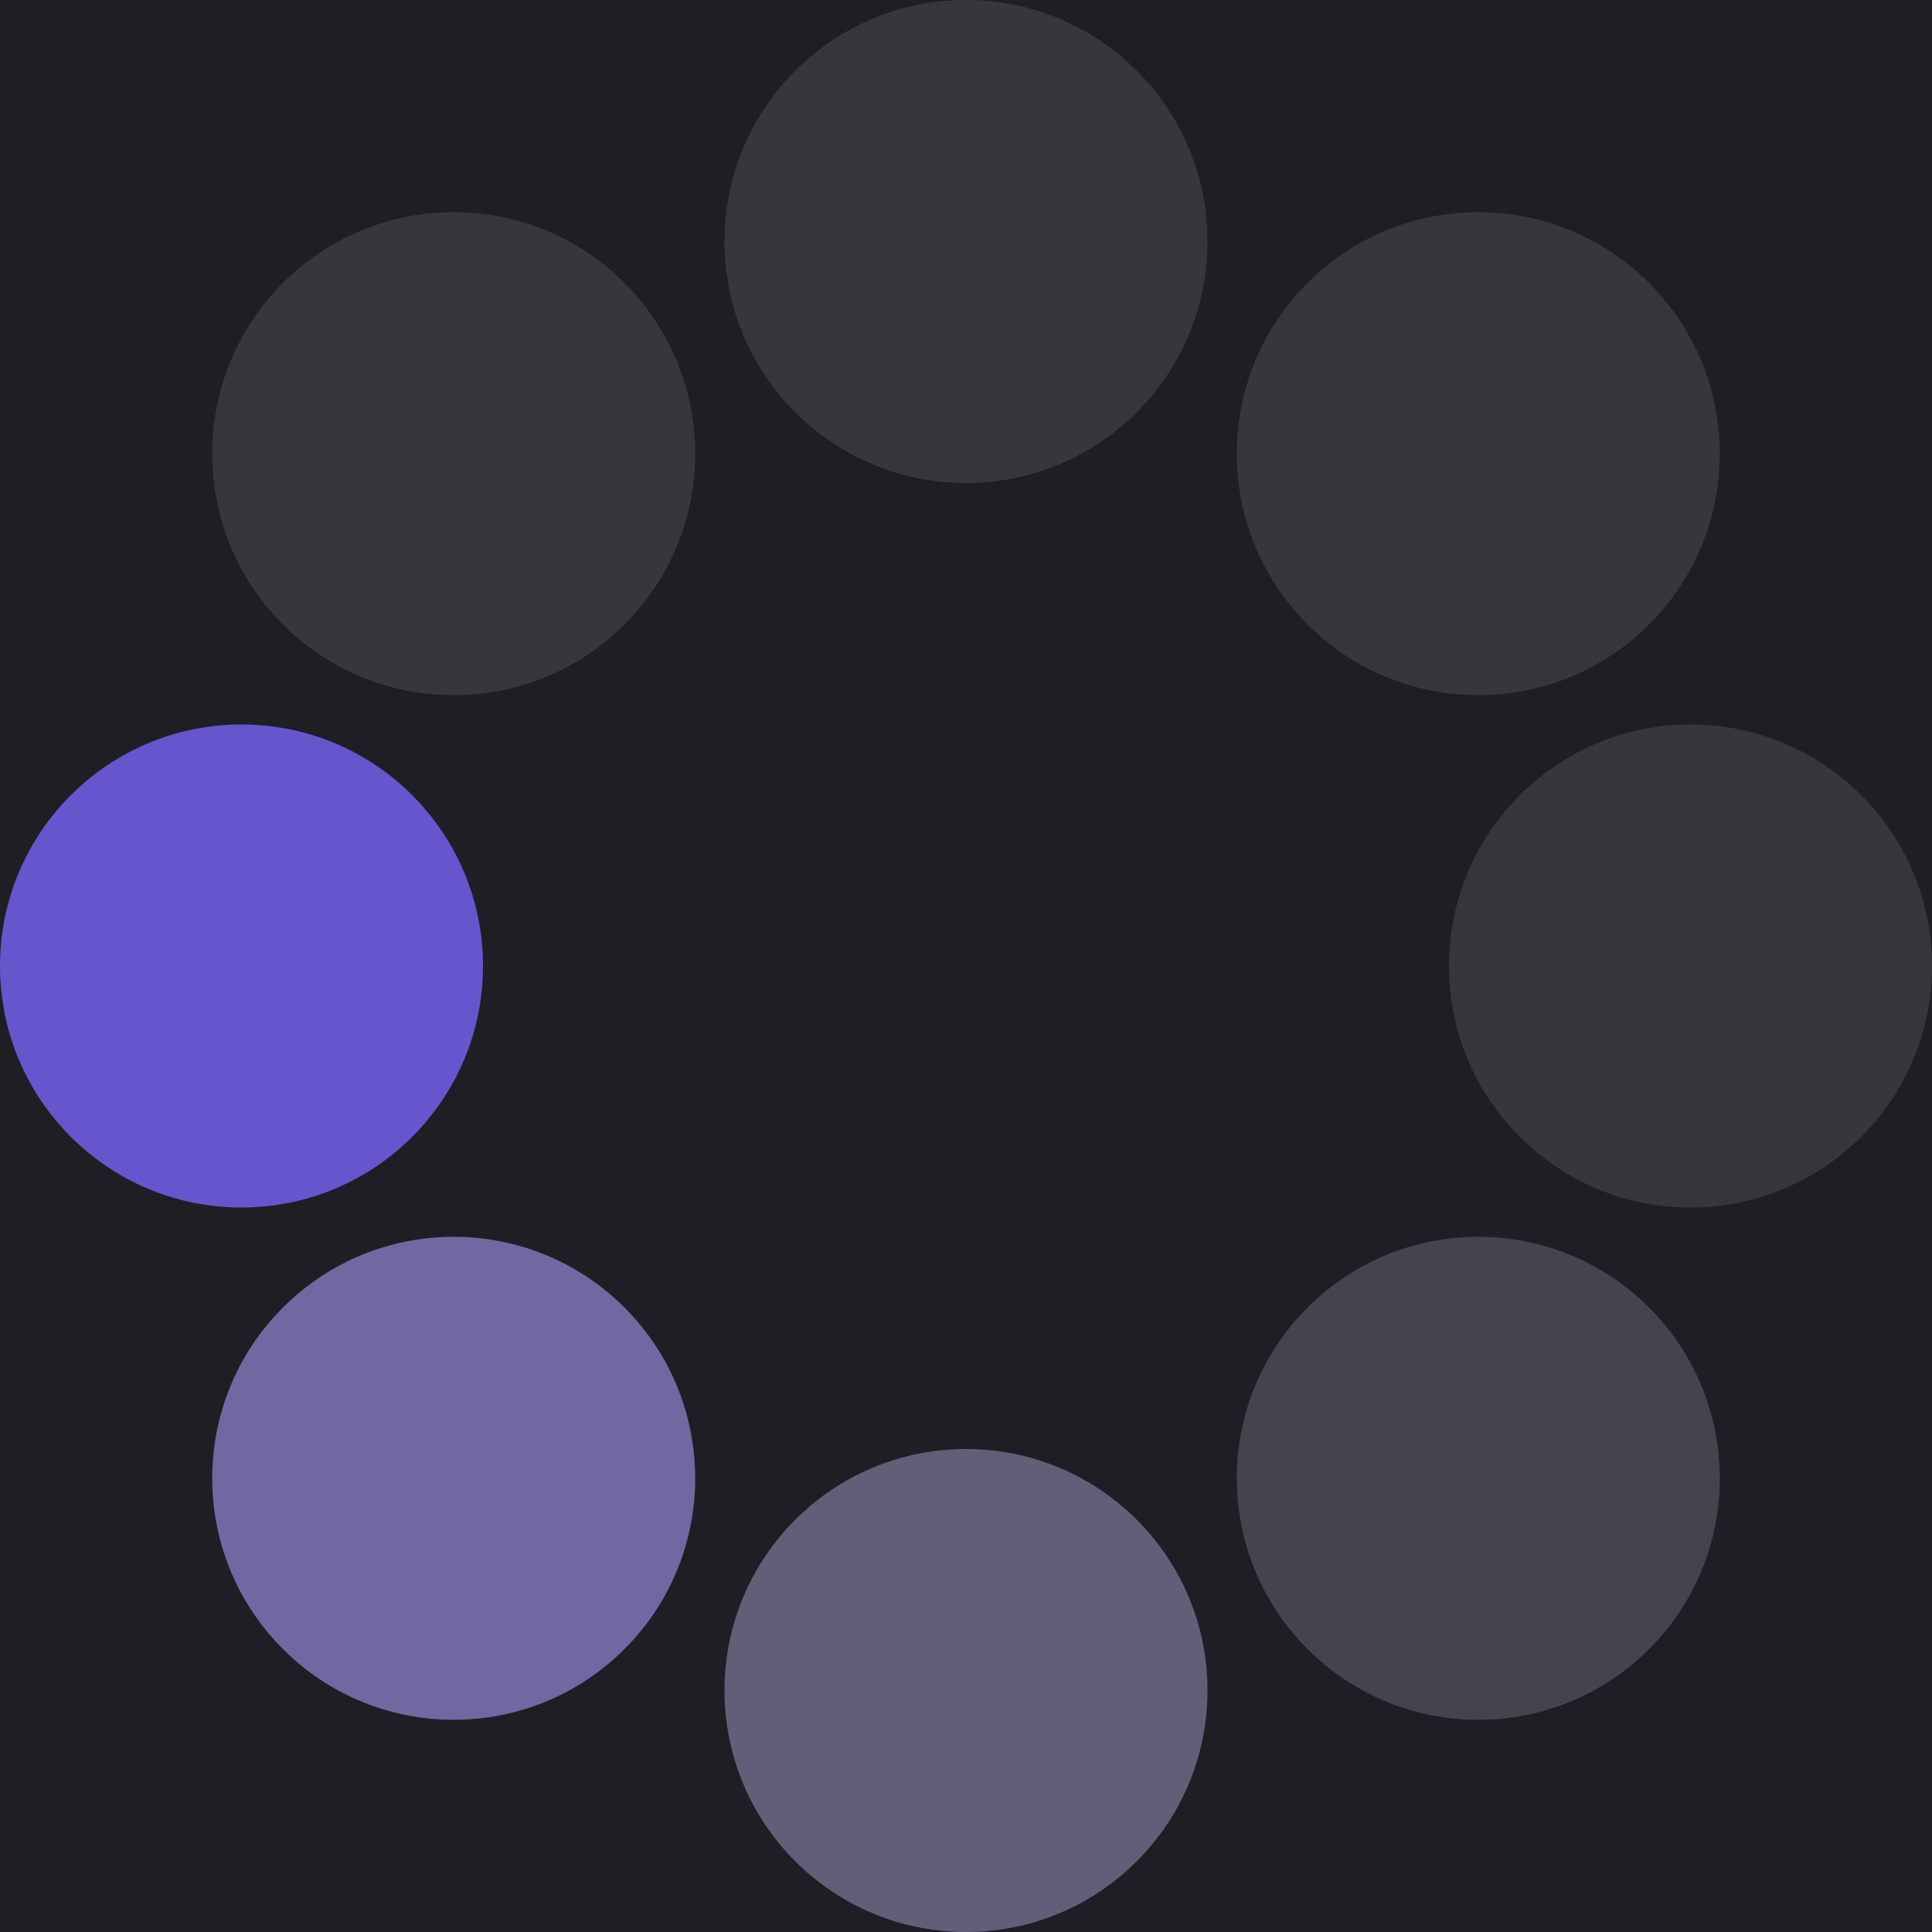 <?xml version="1.0" encoding="UTF-8" standalone="no"?><svg xmlns:svg="http://www.w3.org/2000/svg" xmlns="http://www.w3.org/2000/svg" xmlns:xlink="http://www.w3.org/1999/xlink" version="1.0" width="120px" height="120px" viewBox="0 0 128 128" xml:space="preserve"><rect x="0" y="0" width="100%" height="100%" fill="#1F1E24" /><g transform="translate(0,128) scale(1,-1)"><circle cx="16" cy="64" r="16" fill="#6556cd" fill-opacity="1"/><circle cx="16" cy="64" r="16" fill="#988ede" fill-opacity="0.67" transform="rotate(45,64,64)"/><circle cx="16" cy="64" r="16" fill="#beb8ea" fill-opacity="0.42" transform="rotate(90,64,64)"/><circle cx="16" cy="64" r="16" fill="#e0ddf5" fill-opacity="0.2" transform="rotate(135,64,64)"/><circle cx="16" cy="64" r="16" fill="#edebf9" fill-opacity="0.12" transform="rotate(180,64,64)"/><circle cx="16" cy="64" r="16" fill="#edebf9" fill-opacity="0.12" transform="rotate(225,64,64)"/><circle cx="16" cy="64" r="16" fill="#edebf9" fill-opacity="0.12" transform="rotate(270,64,64)"/><circle cx="16" cy="64" r="16" fill="#edebf9" fill-opacity="0.12" transform="rotate(315,64,64)"/><animateTransform attributeName="transform" type="rotate" values="45 64 64;90 64 64;135 64 64;180 64 64;225 64 64;270 64 64;315 64 64;0 64 64" calcMode="discrete" dur="1040ms" repeatCount="indefinite"></animateTransform></g></svg>